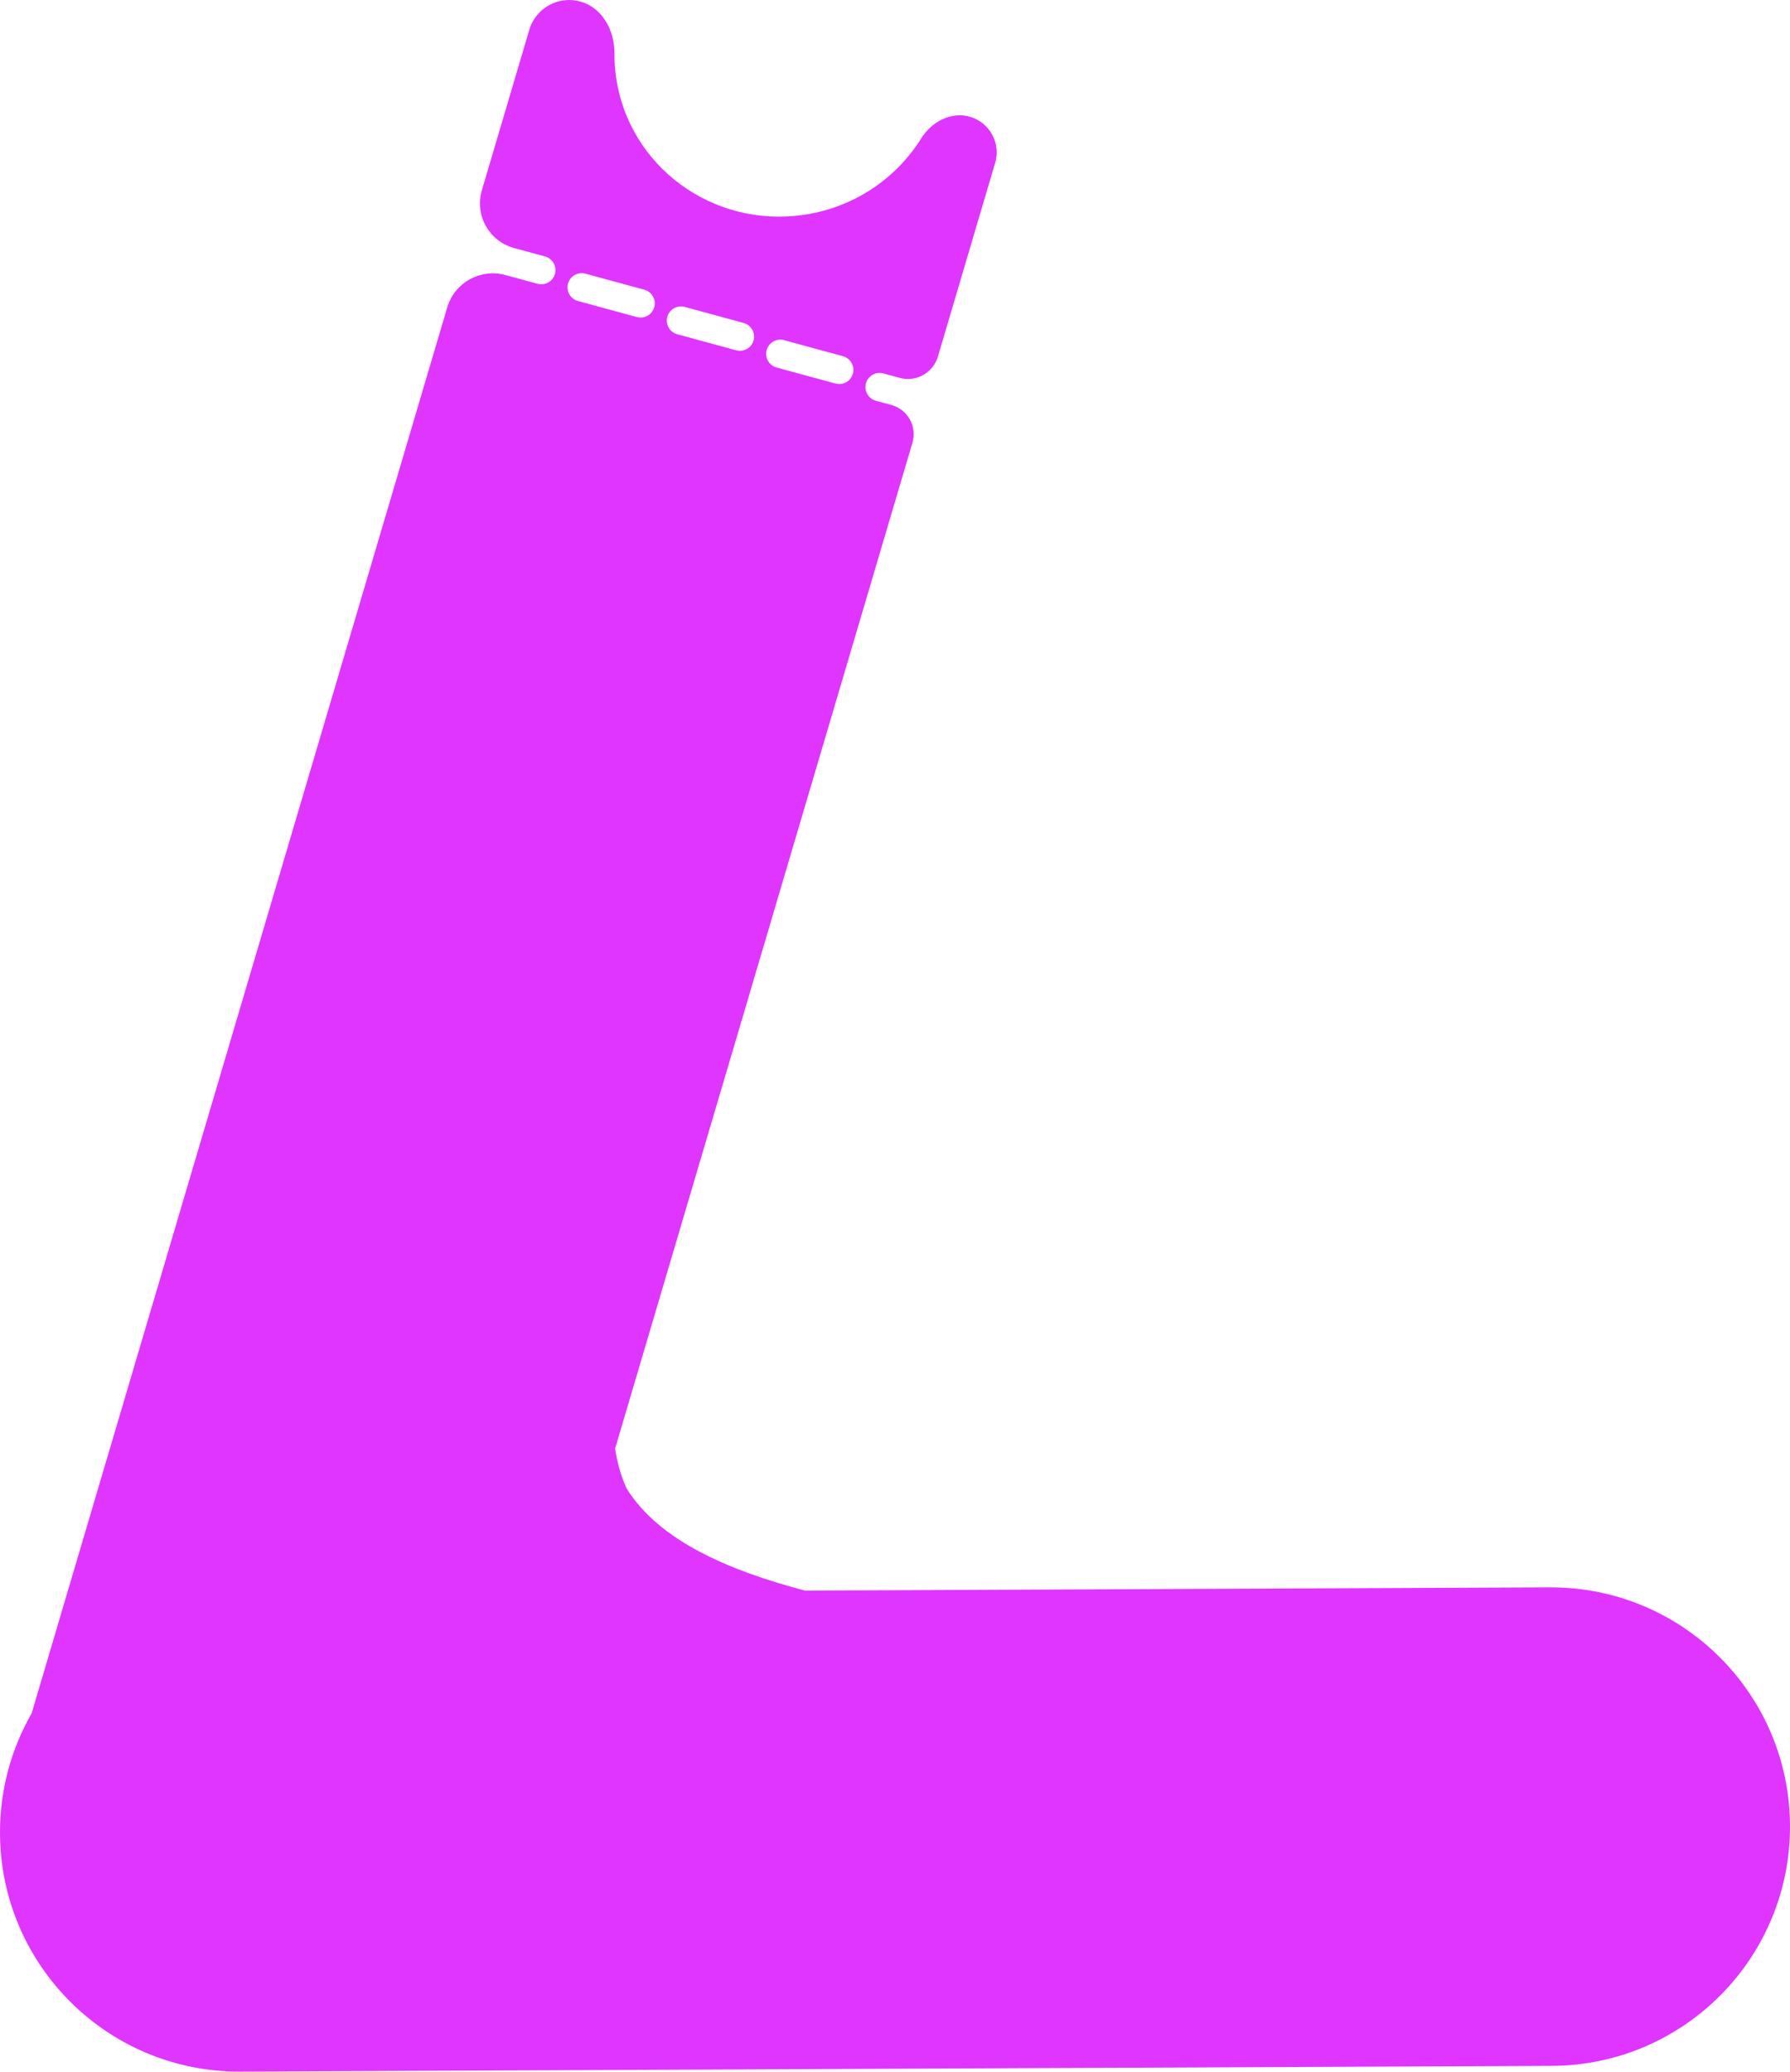 <svg width="605" height="700" viewBox="0 0 605 700" fill="none" xmlns="http://www.w3.org/2000/svg">
<path fill-rule="evenodd" clip-rule="evenodd" d="M271.57 72.611C288.719 70.123 302.938 60.249 311.362 46.761C314.885 41.118 321.51 37.584 327.889 39.47C334.525 41.432 338.314 48.403 336.352 55.039L316.996 120.501C315.37 125.999 309.649 129.19 304.117 127.684L298.567 126.174C296.014 125.479 293.382 126.985 292.687 129.538C291.992 132.09 293.498 134.723 296.051 135.417L301.283 136.841C306.809 138.345 310.018 144.099 308.394 149.591L207.904 489.444C208.609 494.194 209.87 498.72 211.797 502.945C222.799 520.654 246.414 530.674 272.103 537.454L523.804 536.352C568.452 536.156 604.804 572.191 604.999 616.838C605.195 661.486 569.16 697.838 524.512 698.033L81.196 699.974C36.548 700.17 0.196 664.135 0.001 619.487C-0.064 604.731 3.829 590.88 10.683 578.942L151.152 103.885C153.631 95.501 162.356 90.634 170.792 92.93L181.684 95.894C184.237 96.589 186.869 95.083 187.564 92.531C188.259 89.978 186.753 87.346 184.2 86.651L173.742 83.805C165.285 81.503 160.374 72.698 162.859 64.293L178.889 10.083C181.092 2.632 188.918 -1.622 196.368 0.581C203.681 2.743 207.734 10.385 207.681 18.01C207.662 20.717 207.846 23.459 208.247 26.218C212.609 56.281 240.96 77.052 271.57 72.611ZM191.98 95.832C192.675 93.279 195.307 91.773 197.86 92.468L217.769 97.886C220.322 98.581 221.828 101.213 221.133 103.766C220.438 106.318 217.806 107.825 215.253 107.13L195.344 101.711C192.791 101.017 191.285 98.384 191.98 95.832ZM254.702 115.001C255.397 112.449 253.891 109.816 251.338 109.122L231.429 103.703C228.876 103.008 226.244 104.515 225.549 107.067C224.854 109.62 226.36 112.252 228.913 112.947L248.822 118.365C251.375 119.06 254.007 117.554 254.702 115.001ZM259.118 118.302C259.813 115.75 262.445 114.244 264.998 114.938L284.907 120.357C287.46 121.052 288.966 123.684 288.271 126.237C287.576 128.789 284.944 130.295 282.391 129.601L262.482 124.182C259.929 123.487 258.423 120.855 259.118 118.302Z" fill="#DF35FF"/>
</svg>

